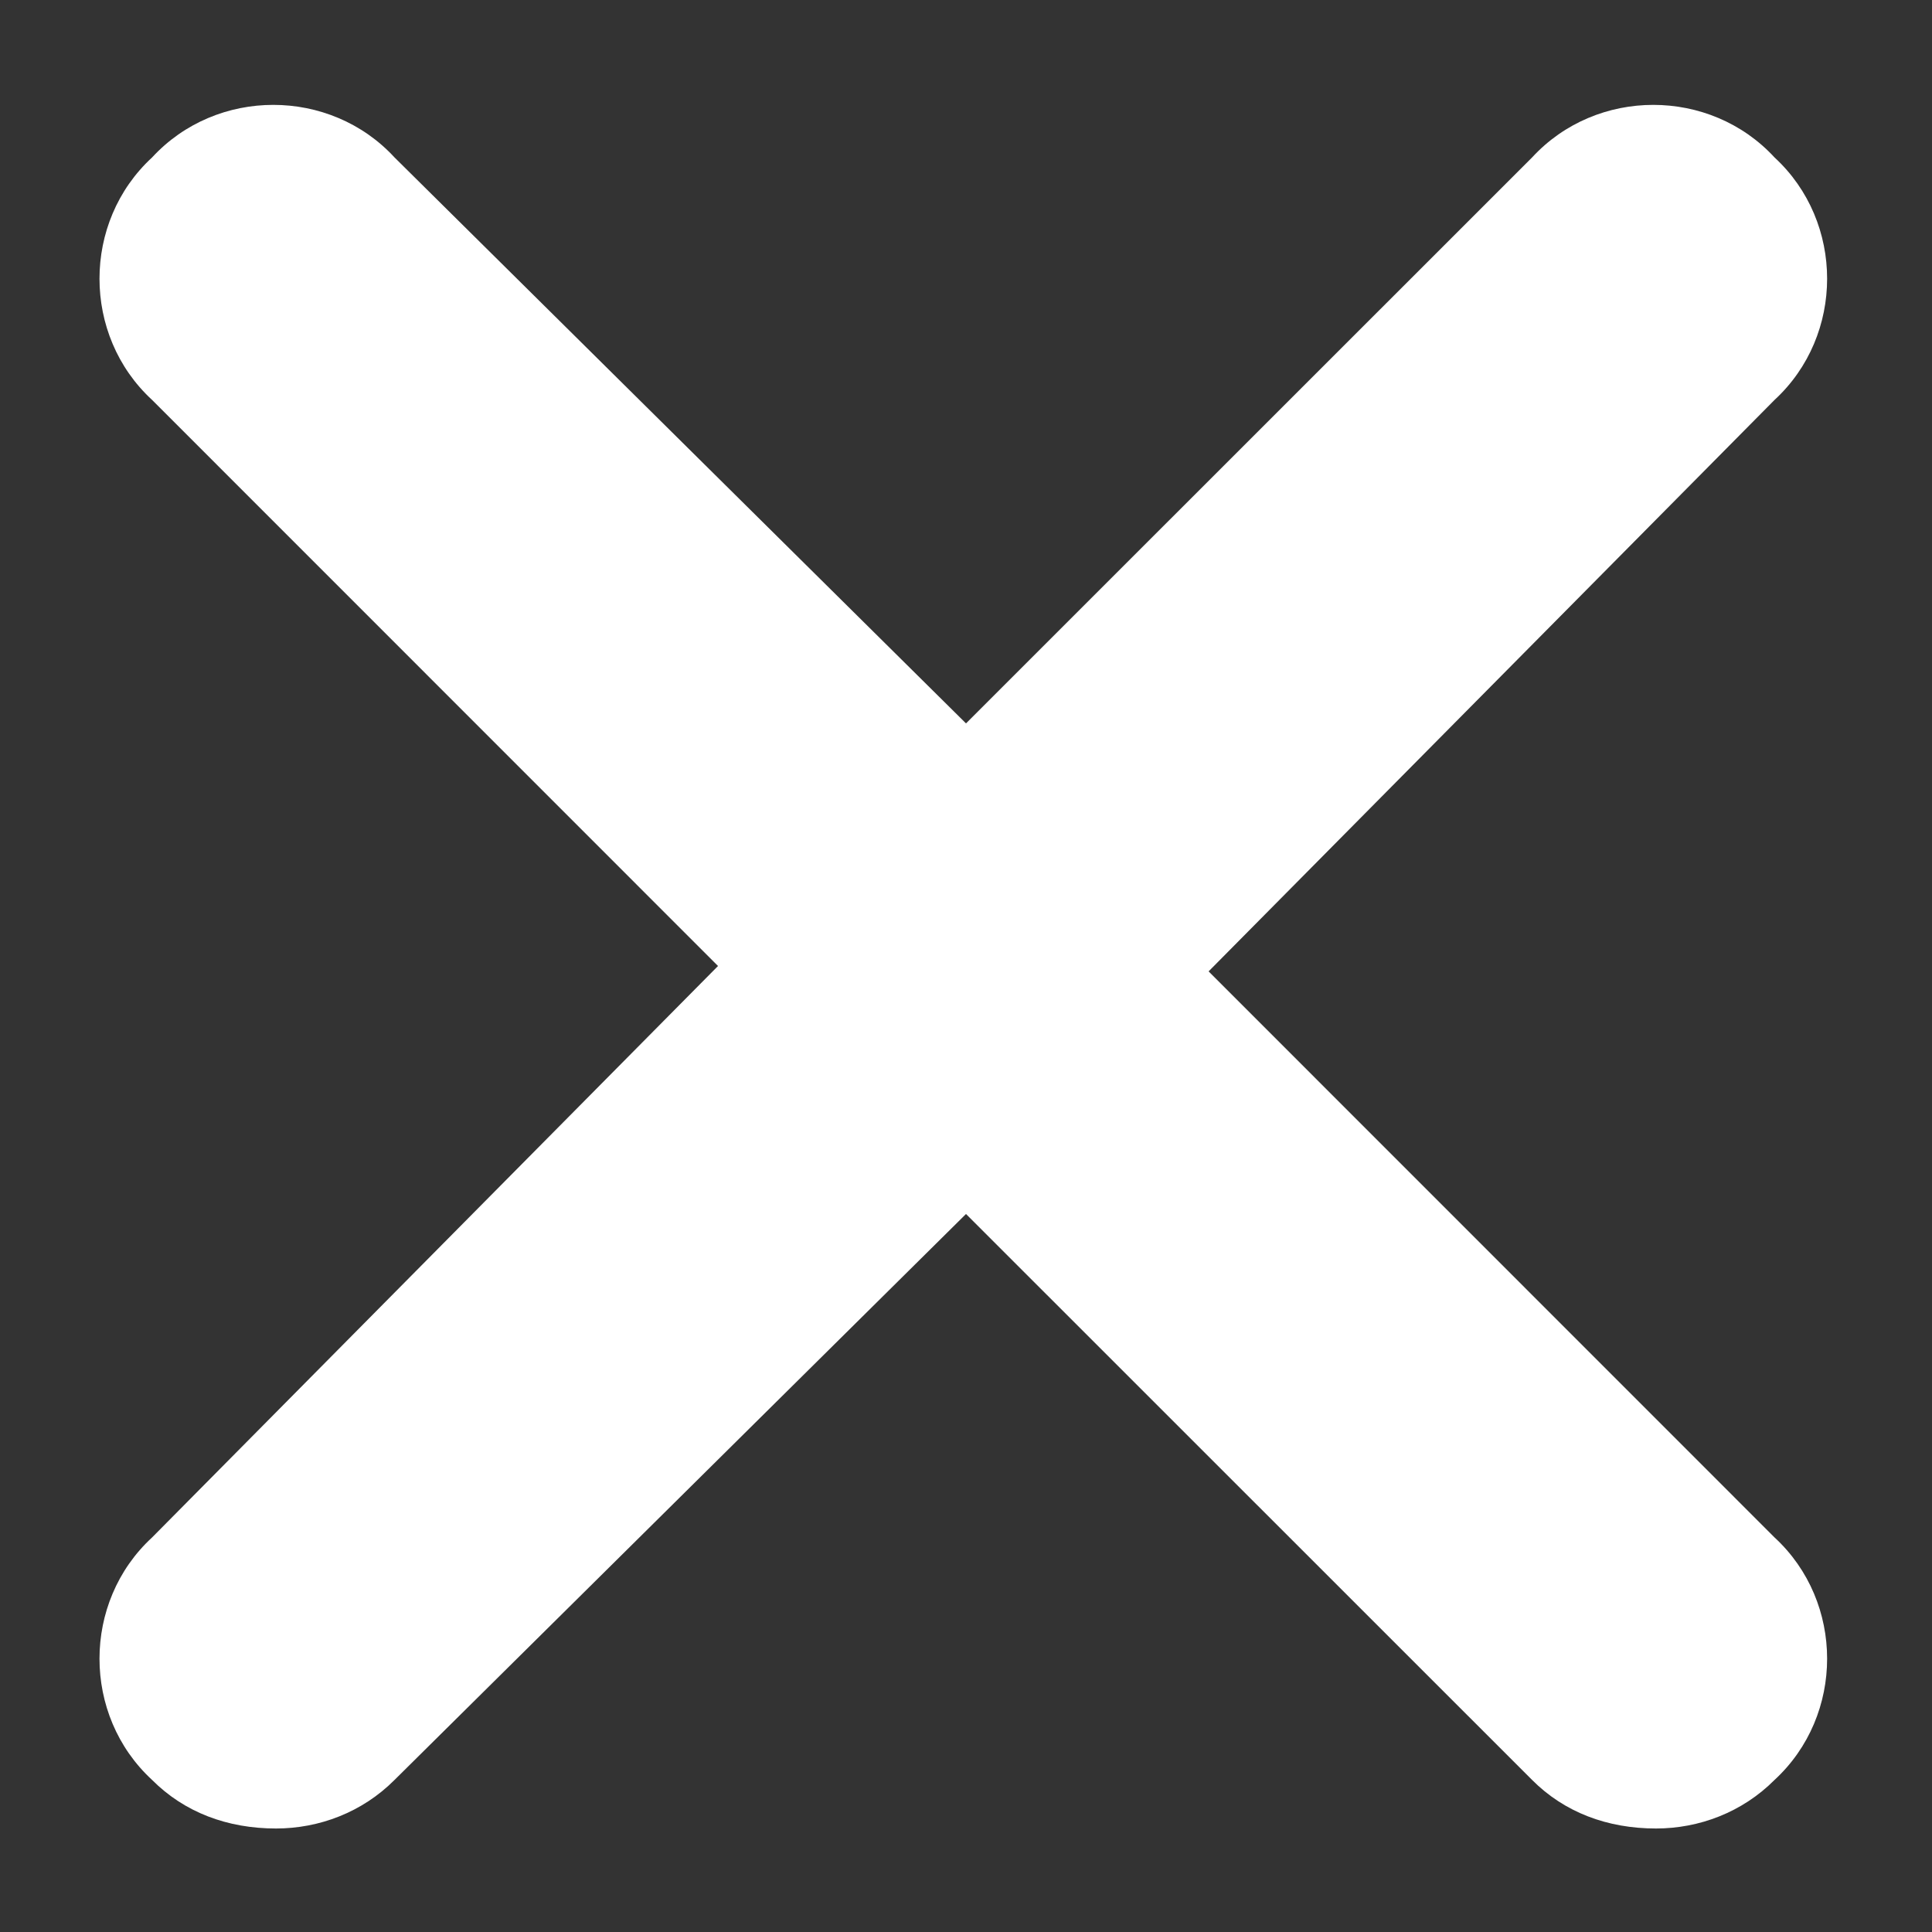 <svg width="14" height="14" viewBox="0 0 14 14" fill="none" xmlns="http://www.w3.org/2000/svg">
<rect x="0" y="0" width="14" height="14" fill="#333333" stroke="none"/>
<path d="M12.859 11.141C13.367 11.609 13.367 12.43 12.859 12.898C12.625 13.133 12.312 13.25 12 13.25C11.648 13.25 11.336 13.133 11.102 12.898L7 8.797L2.859 12.898C2.625 13.133 2.312 13.25 2 13.25C1.648 13.25 1.336 13.133 1.102 12.898C0.594 12.43 0.594 11.609 1.102 11.141L5.203 7L1.102 2.898C0.594 2.43 0.594 1.609 1.102 1.141C1.57 0.633 2.391 0.633 2.859 1.141L7 5.242L11.102 1.141C11.57 0.633 12.391 0.633 12.859 1.141C13.367 1.609 13.367 2.43 12.859 2.898L8.758 7.039L12.859 11.141Z" fill="white"/>
</svg>
